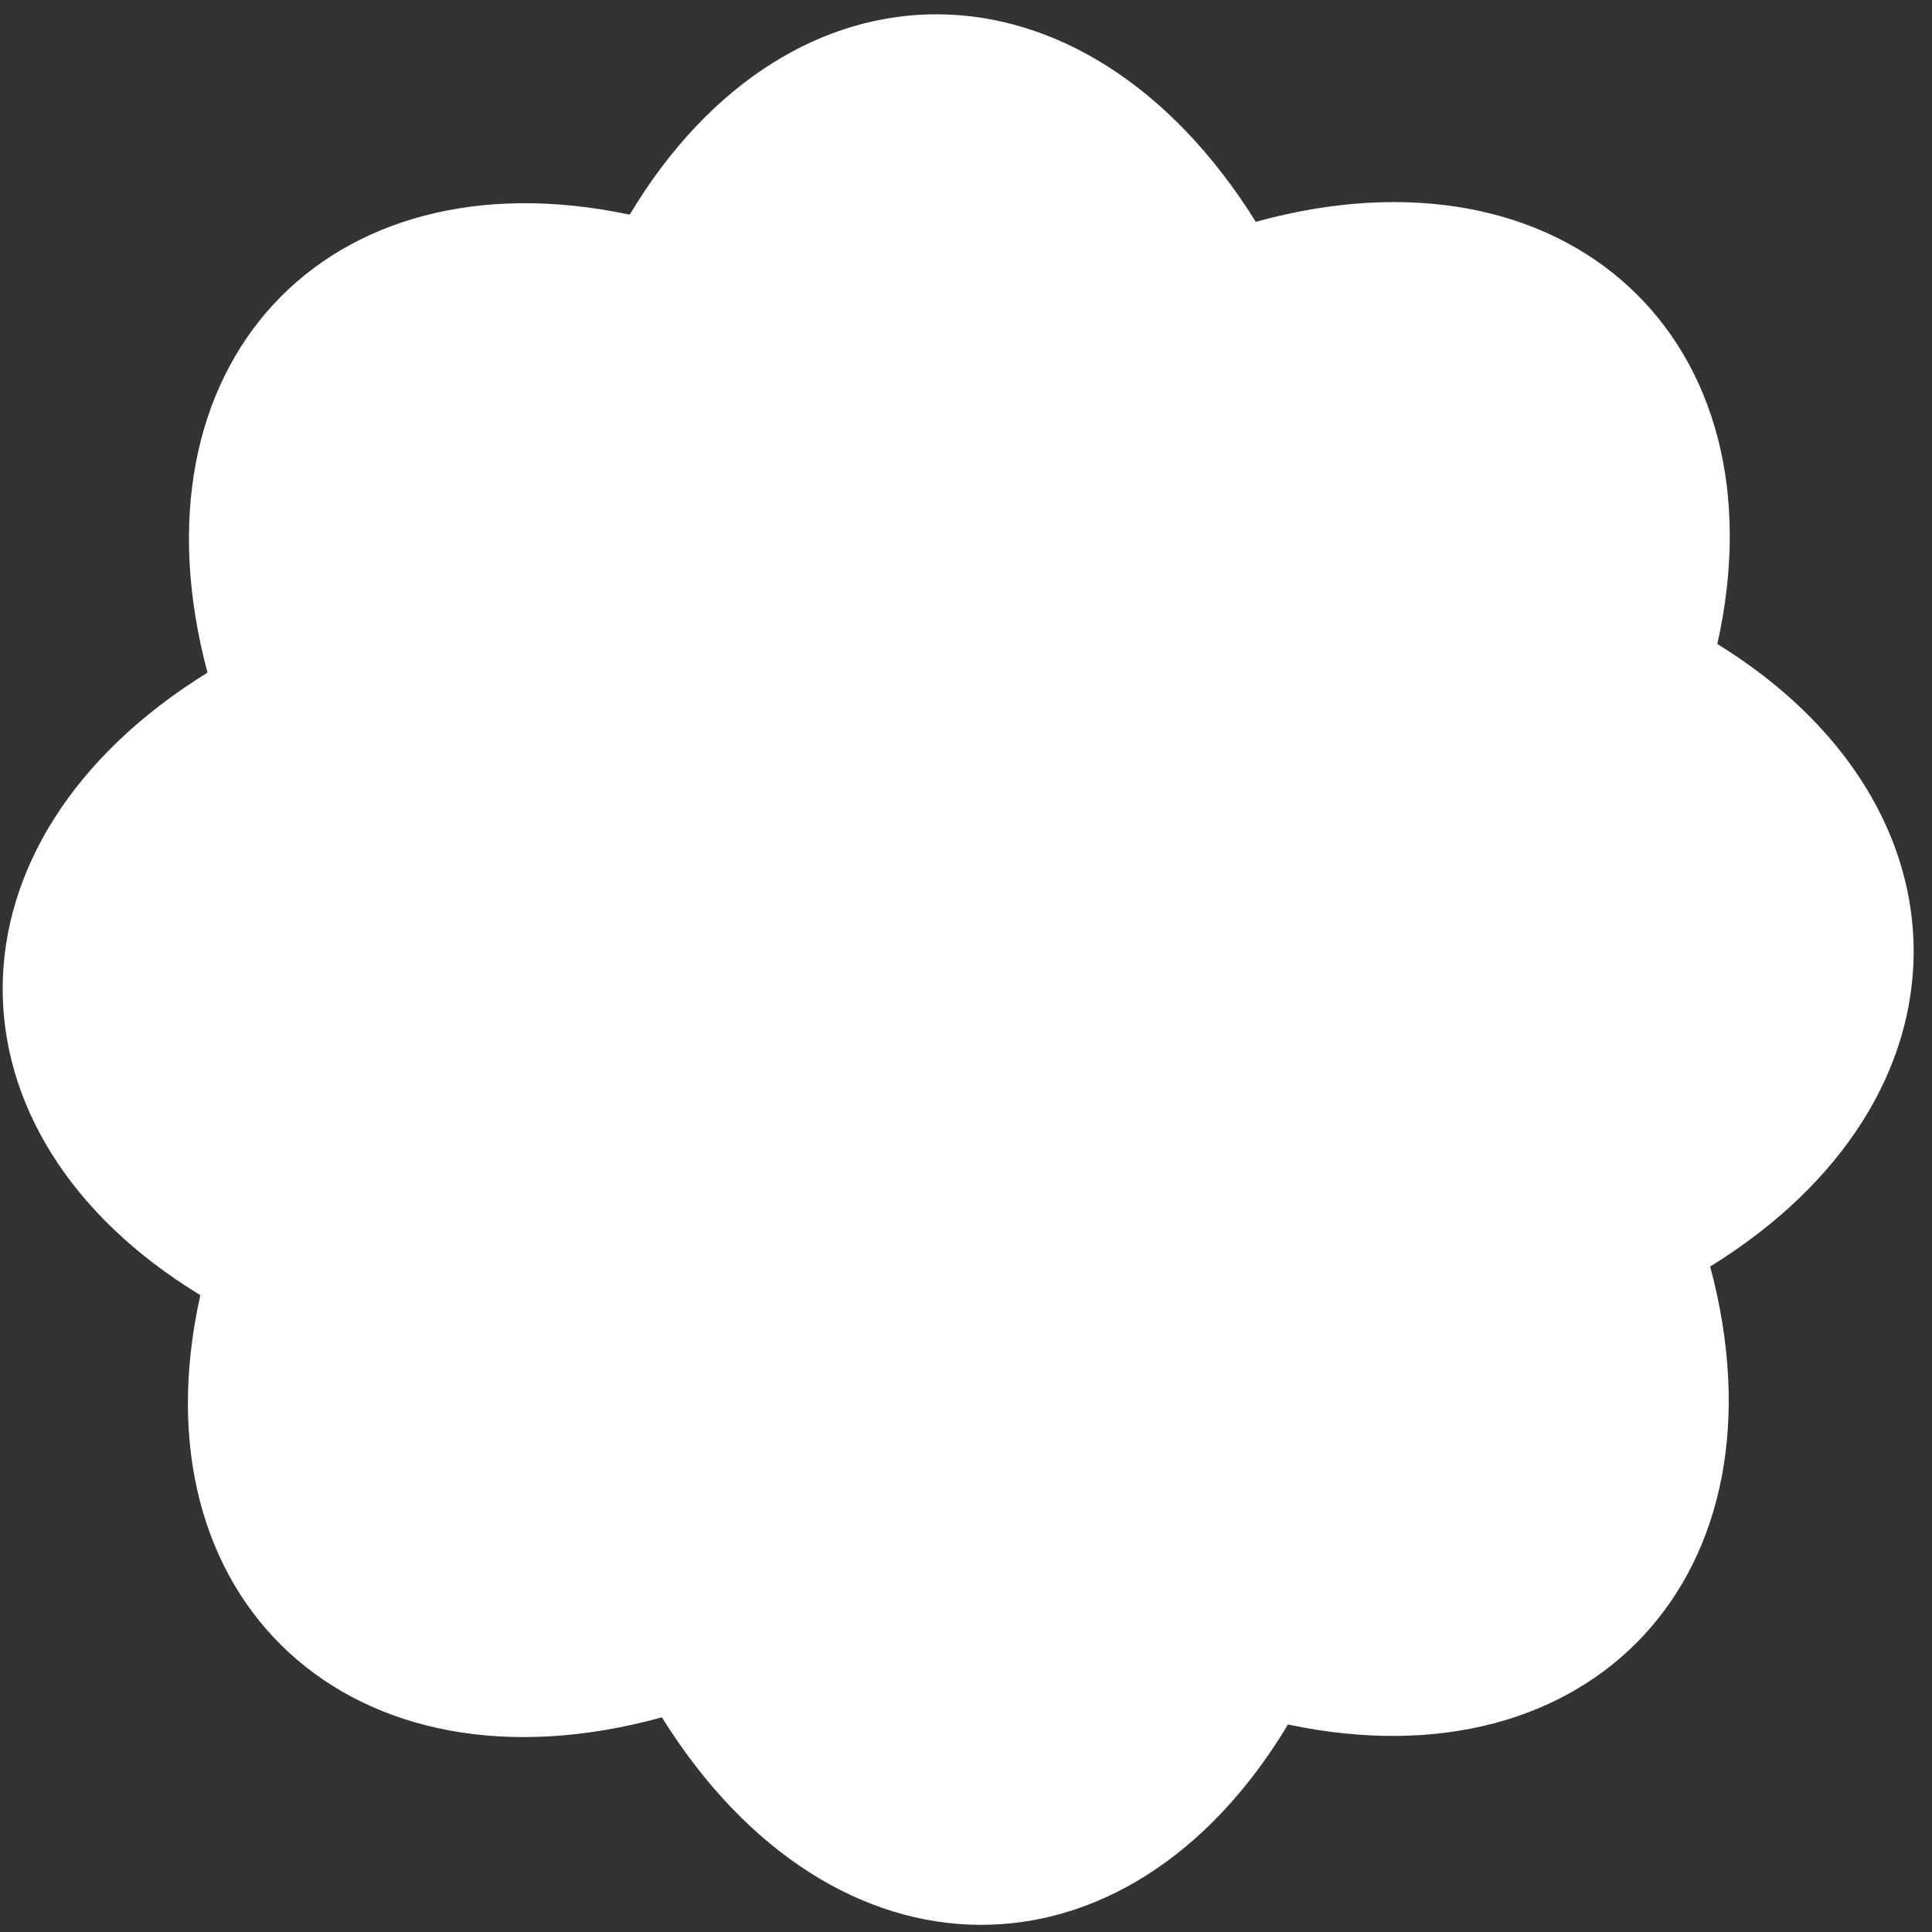 <svg xmlns="http://www.w3.org/2000/svg" width="54" height="54" fill="none" viewBox="0 0 54 54"><rect x="0" y="0" width="54" height="54" fill="#333333" stroke="none"/><path fill="#fff" d="M48 18c1.9-8.5-4.2-14.2-12.9-11.8-4.8-7.7-13-7.7-17.5-.2C9.1 4.2 3.5 10.2 5.8 18.8c-7.6 4.7-7.6 12.9-.2 17.4C3.7 44.7 9.8 50.4 18.5 48c4.8 7.7 13 7.7 17.5.2C44.5 50 50.1 44 47.8 35.4c7.6-4.7 7.5-12.9.2-17.4Z"/></svg>
